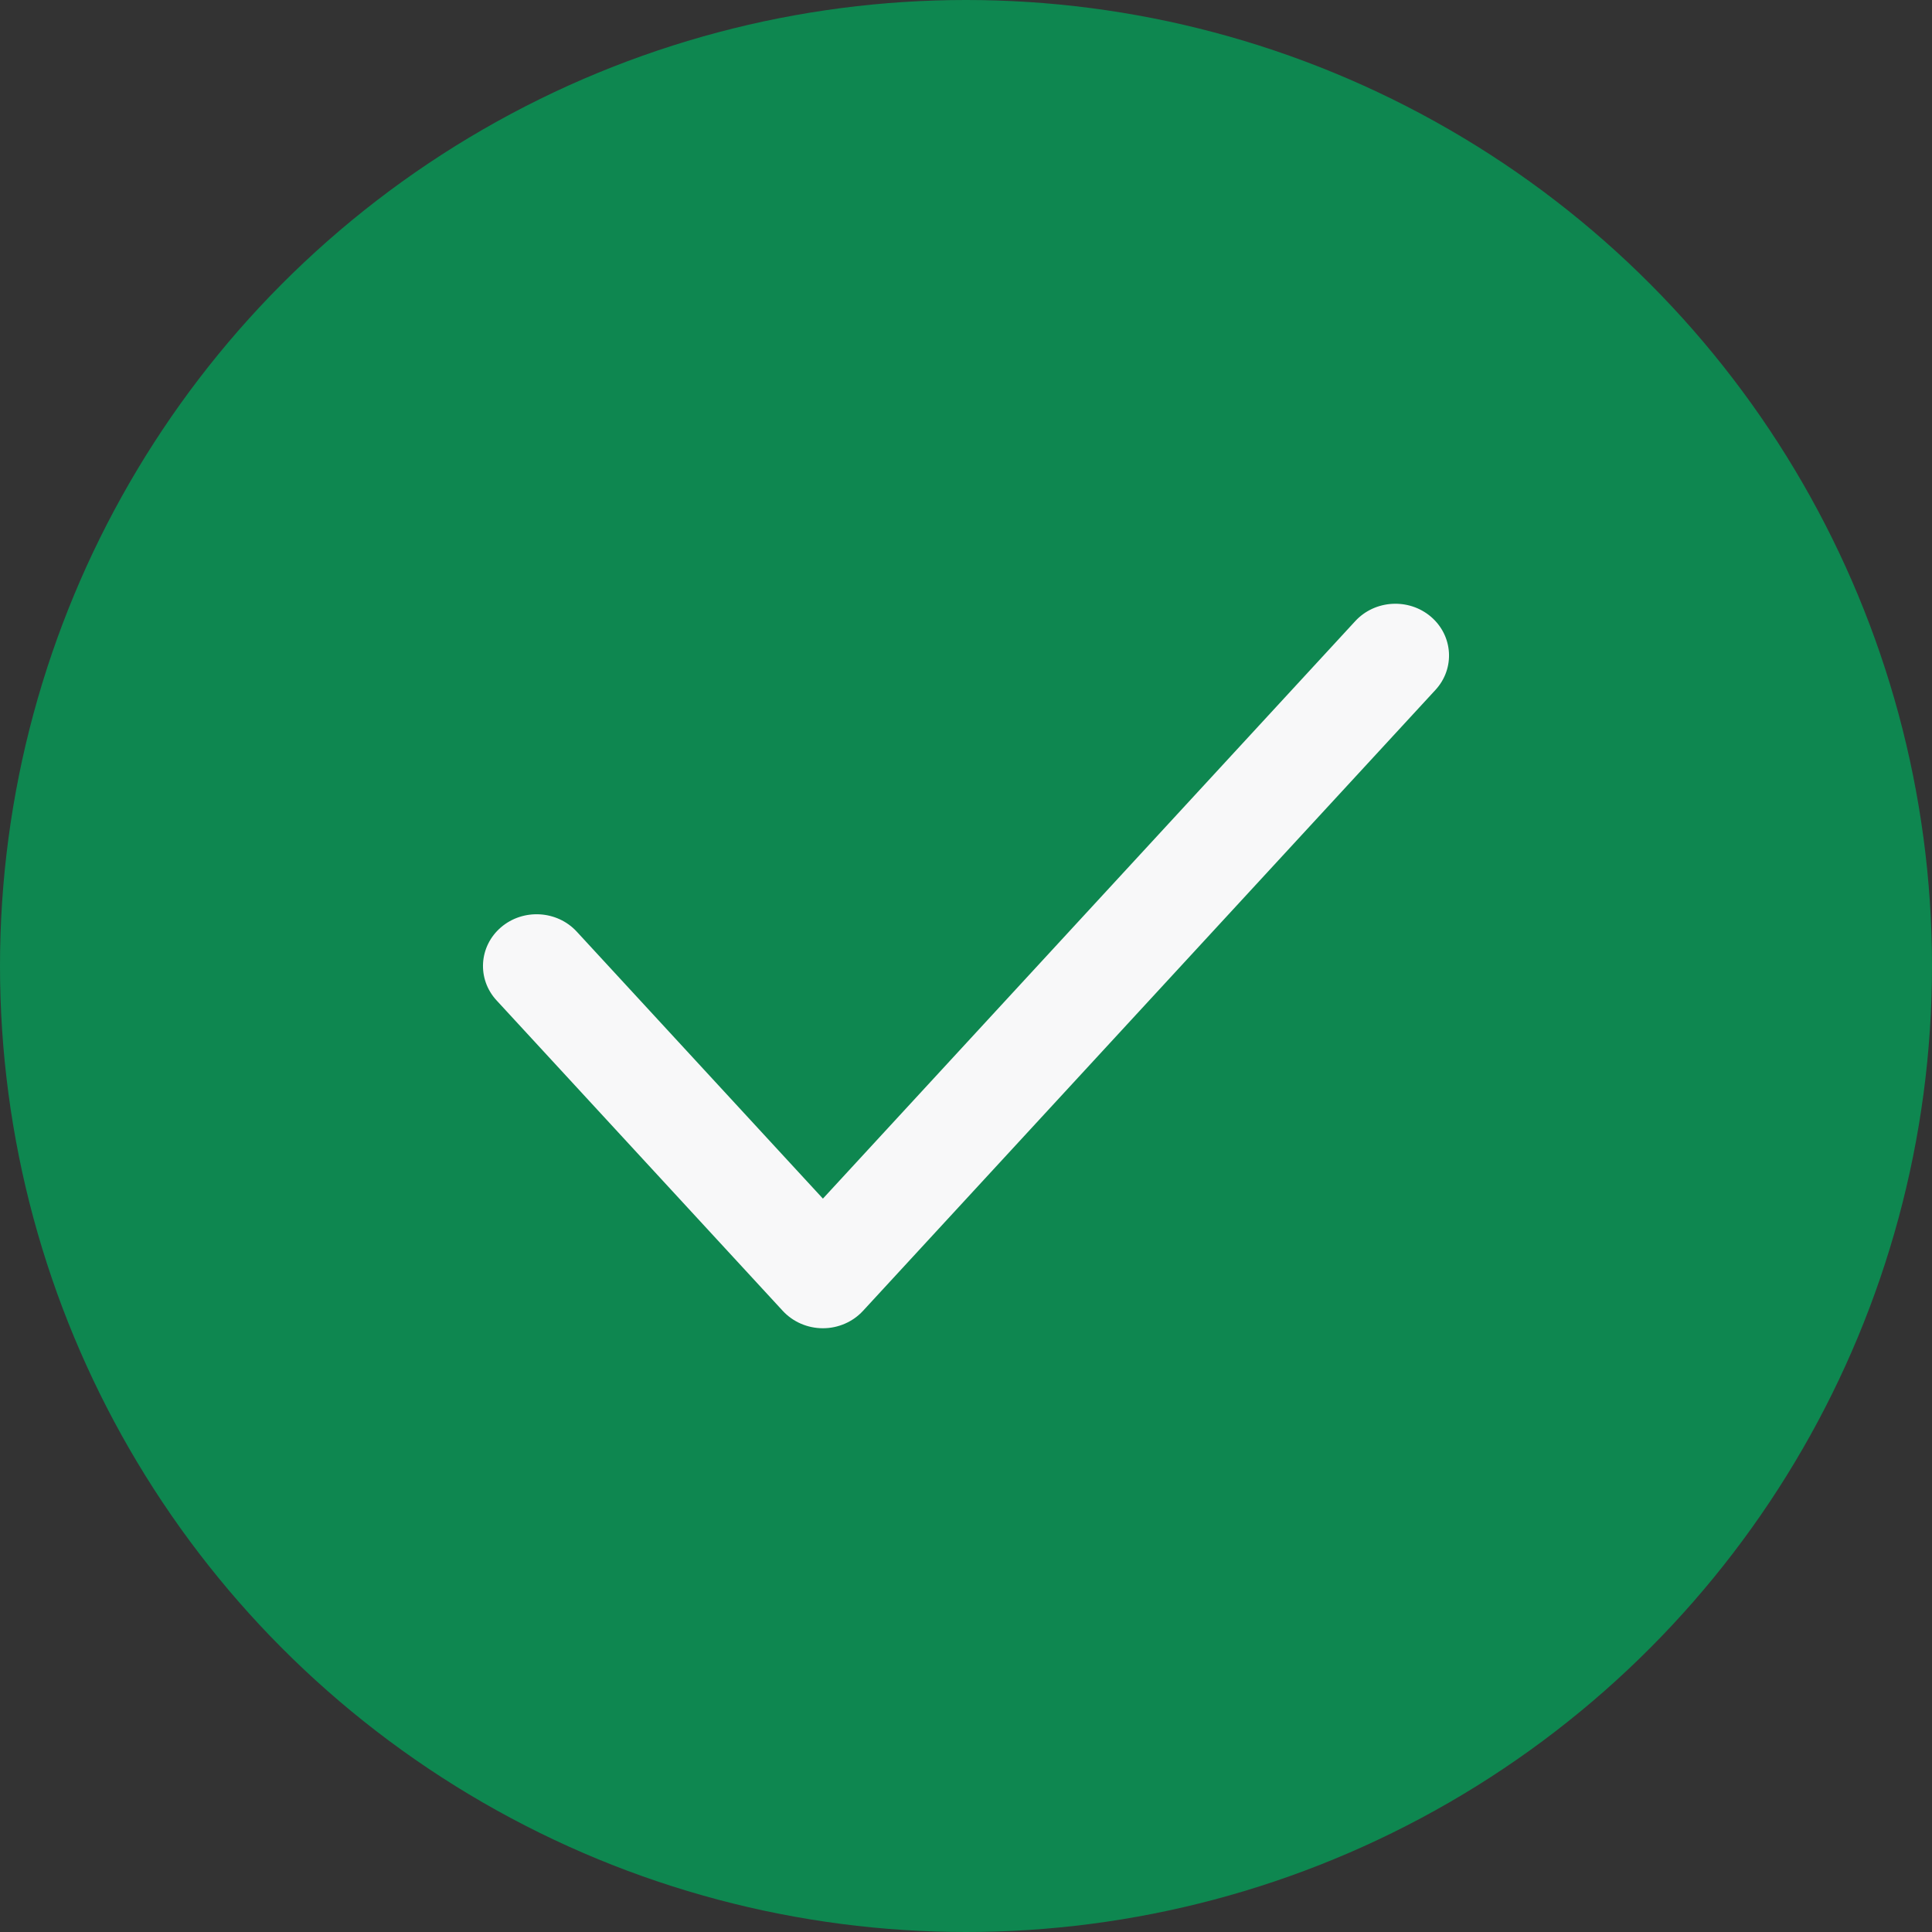 <svg width="32" height="32" viewBox="0 0 32 32" fill="none" xmlns="http://www.w3.org/2000/svg">
<rect x="0" y="0" width="32" height="32" fill="#333333" stroke="none"/>
<circle cx="16" cy="16" r="16" fill="#0E8750"/>
<path fill-rule="evenodd" clip-rule="evenodd" d="M23.702 10.216C24.069 10.531 24.102 11.073 23.776 11.427L14.294 21.712C14.125 21.895 13.883 22 13.63 22C13.376 22 13.134 21.895 12.965 21.712L8.225 16.57C7.898 16.216 7.931 15.674 8.298 15.359C8.665 15.045 9.227 15.077 9.553 15.431L13.63 19.853L22.447 10.288C22.773 9.934 23.335 9.902 23.702 10.216Z" fill="#F8F8F9"/>
</svg>
